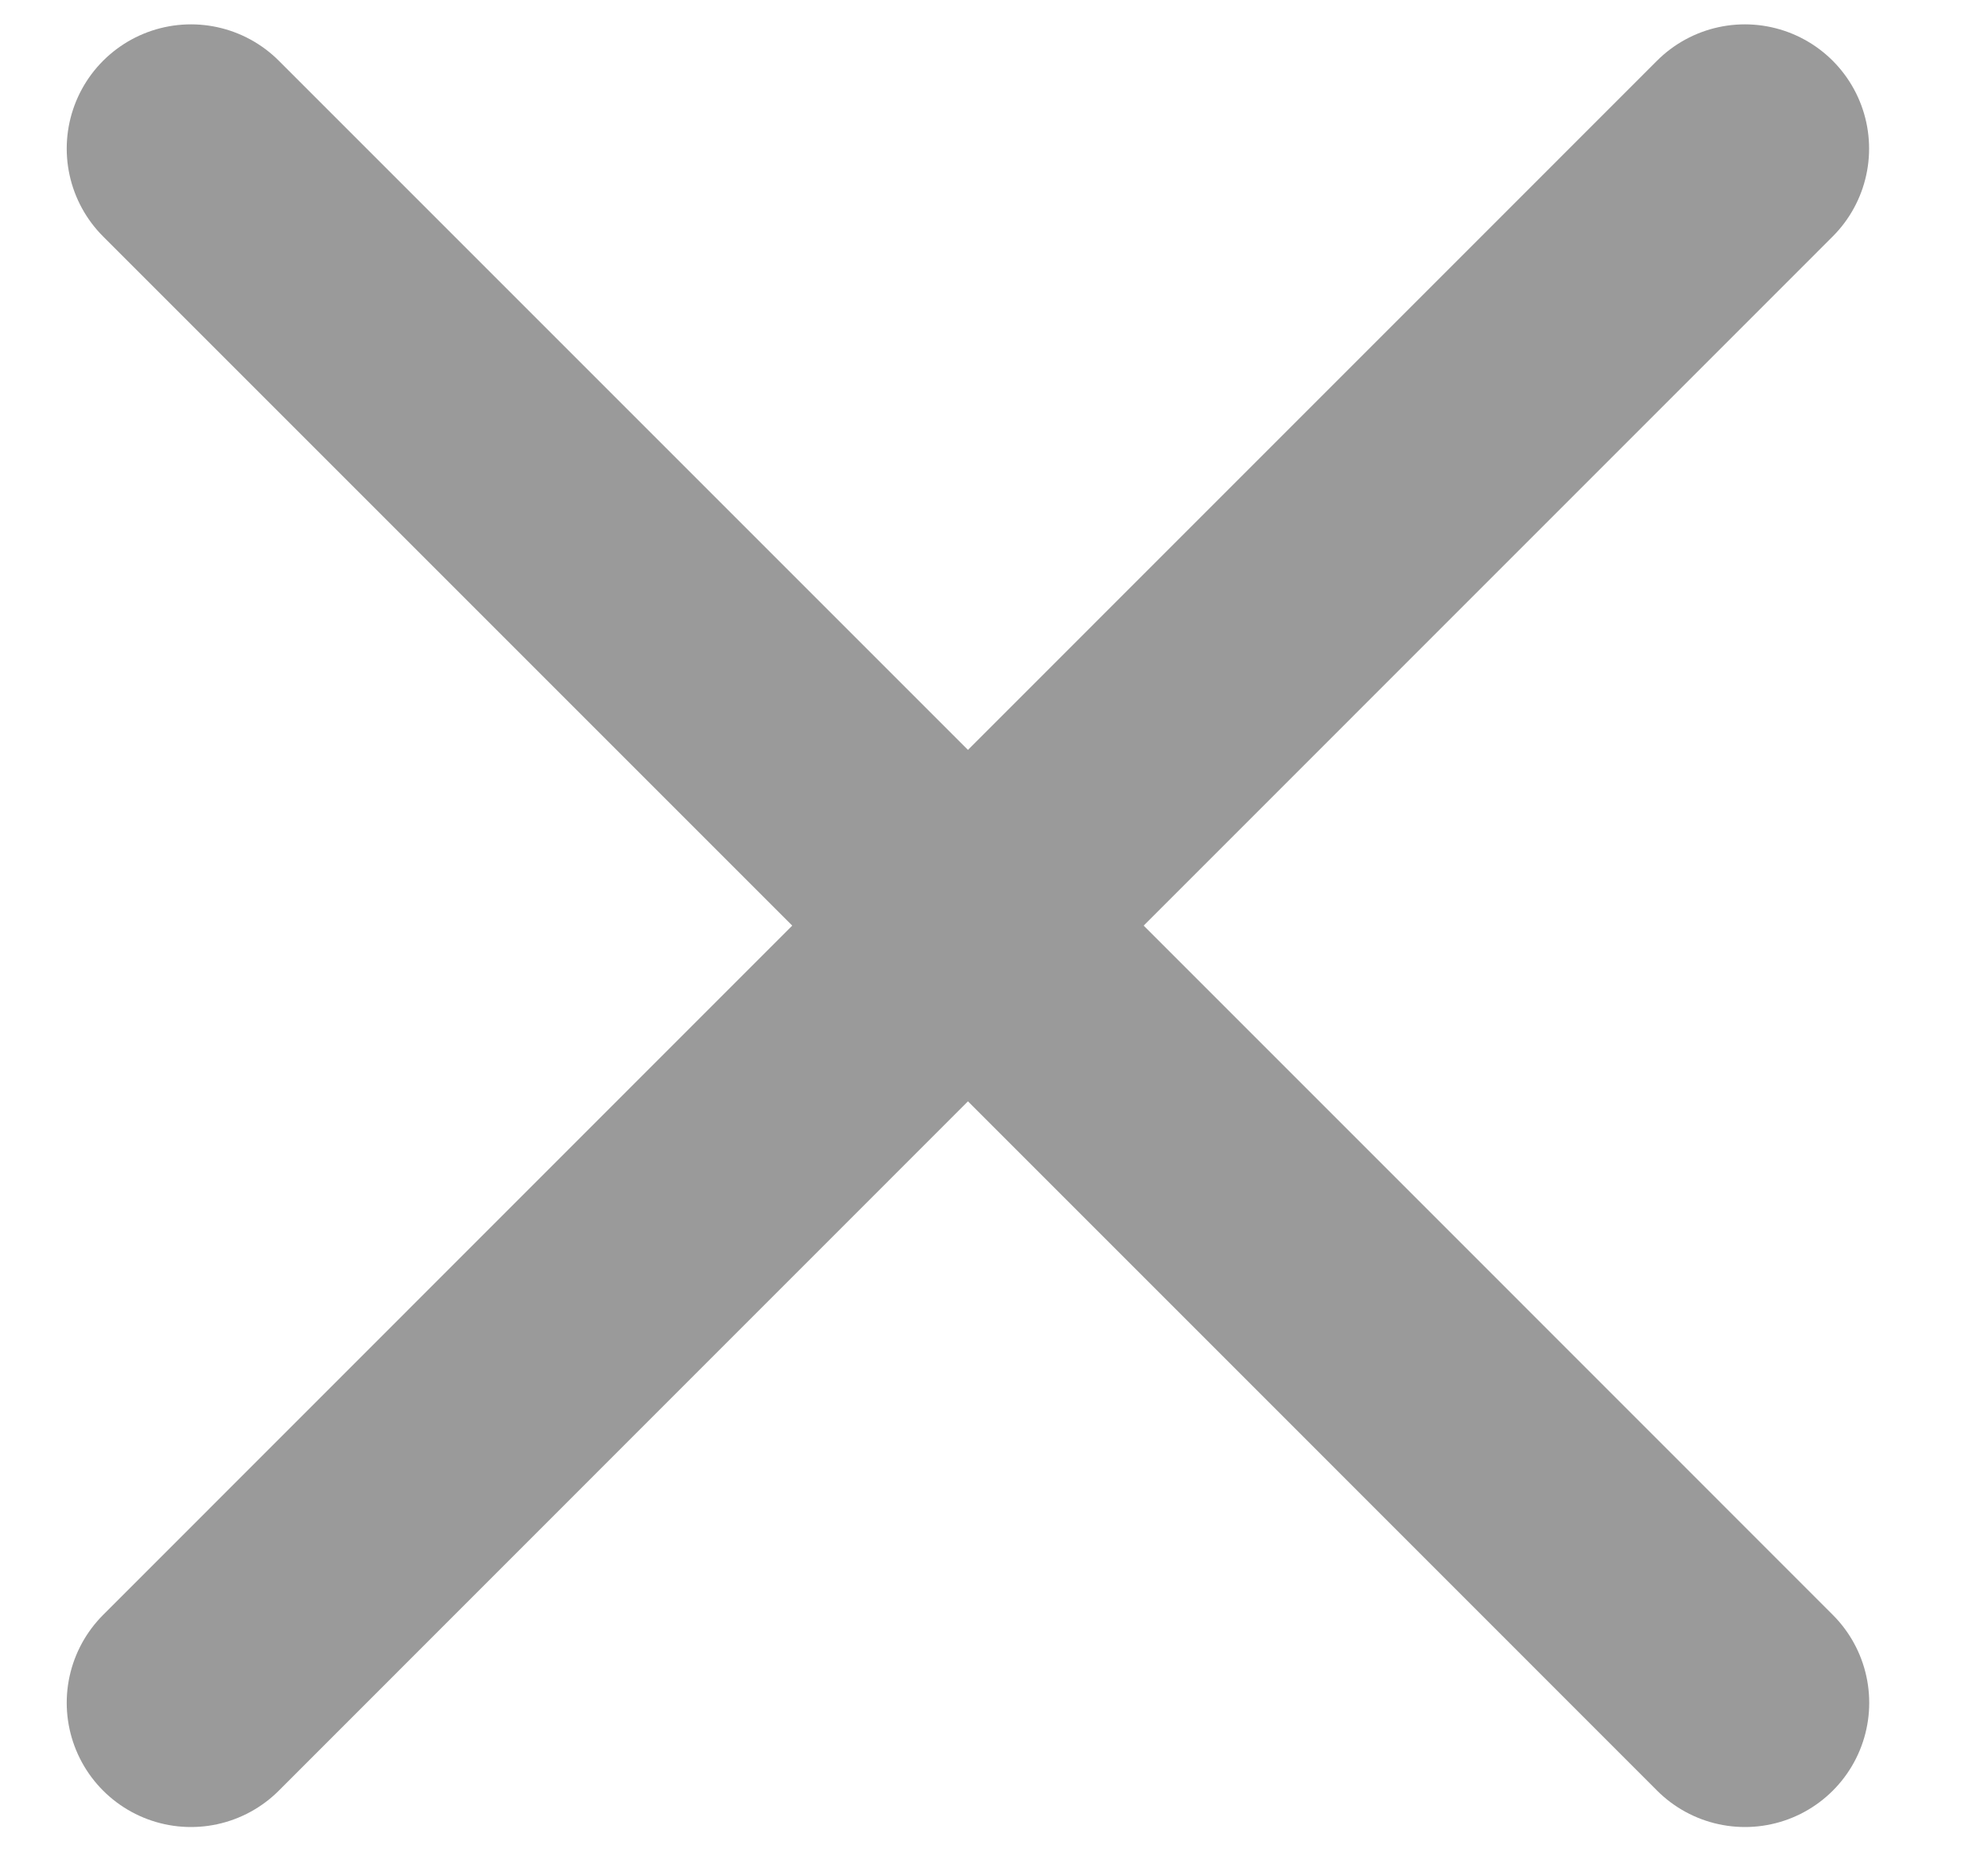 <svg width="16" height="15" viewBox="0 0 16 15" fill="none" xmlns="http://www.w3.org/2000/svg">
<g id="Group 48">
<g id="2">
<path id="Vector" d="M1.537 13.704L5.282 9.958L14.043 1.196" stroke="#9A9A9A" stroke-width="2" stroke-linecap="round" stroke-linejoin="round"/>
<path id="Vector_2" d="M14.044 13.704L10.299 9.958L1.537 1.196" stroke="#9A9A9A" stroke-width="2" stroke-linecap="round" stroke-linejoin="round"/>
</g>
</g>
</svg>
